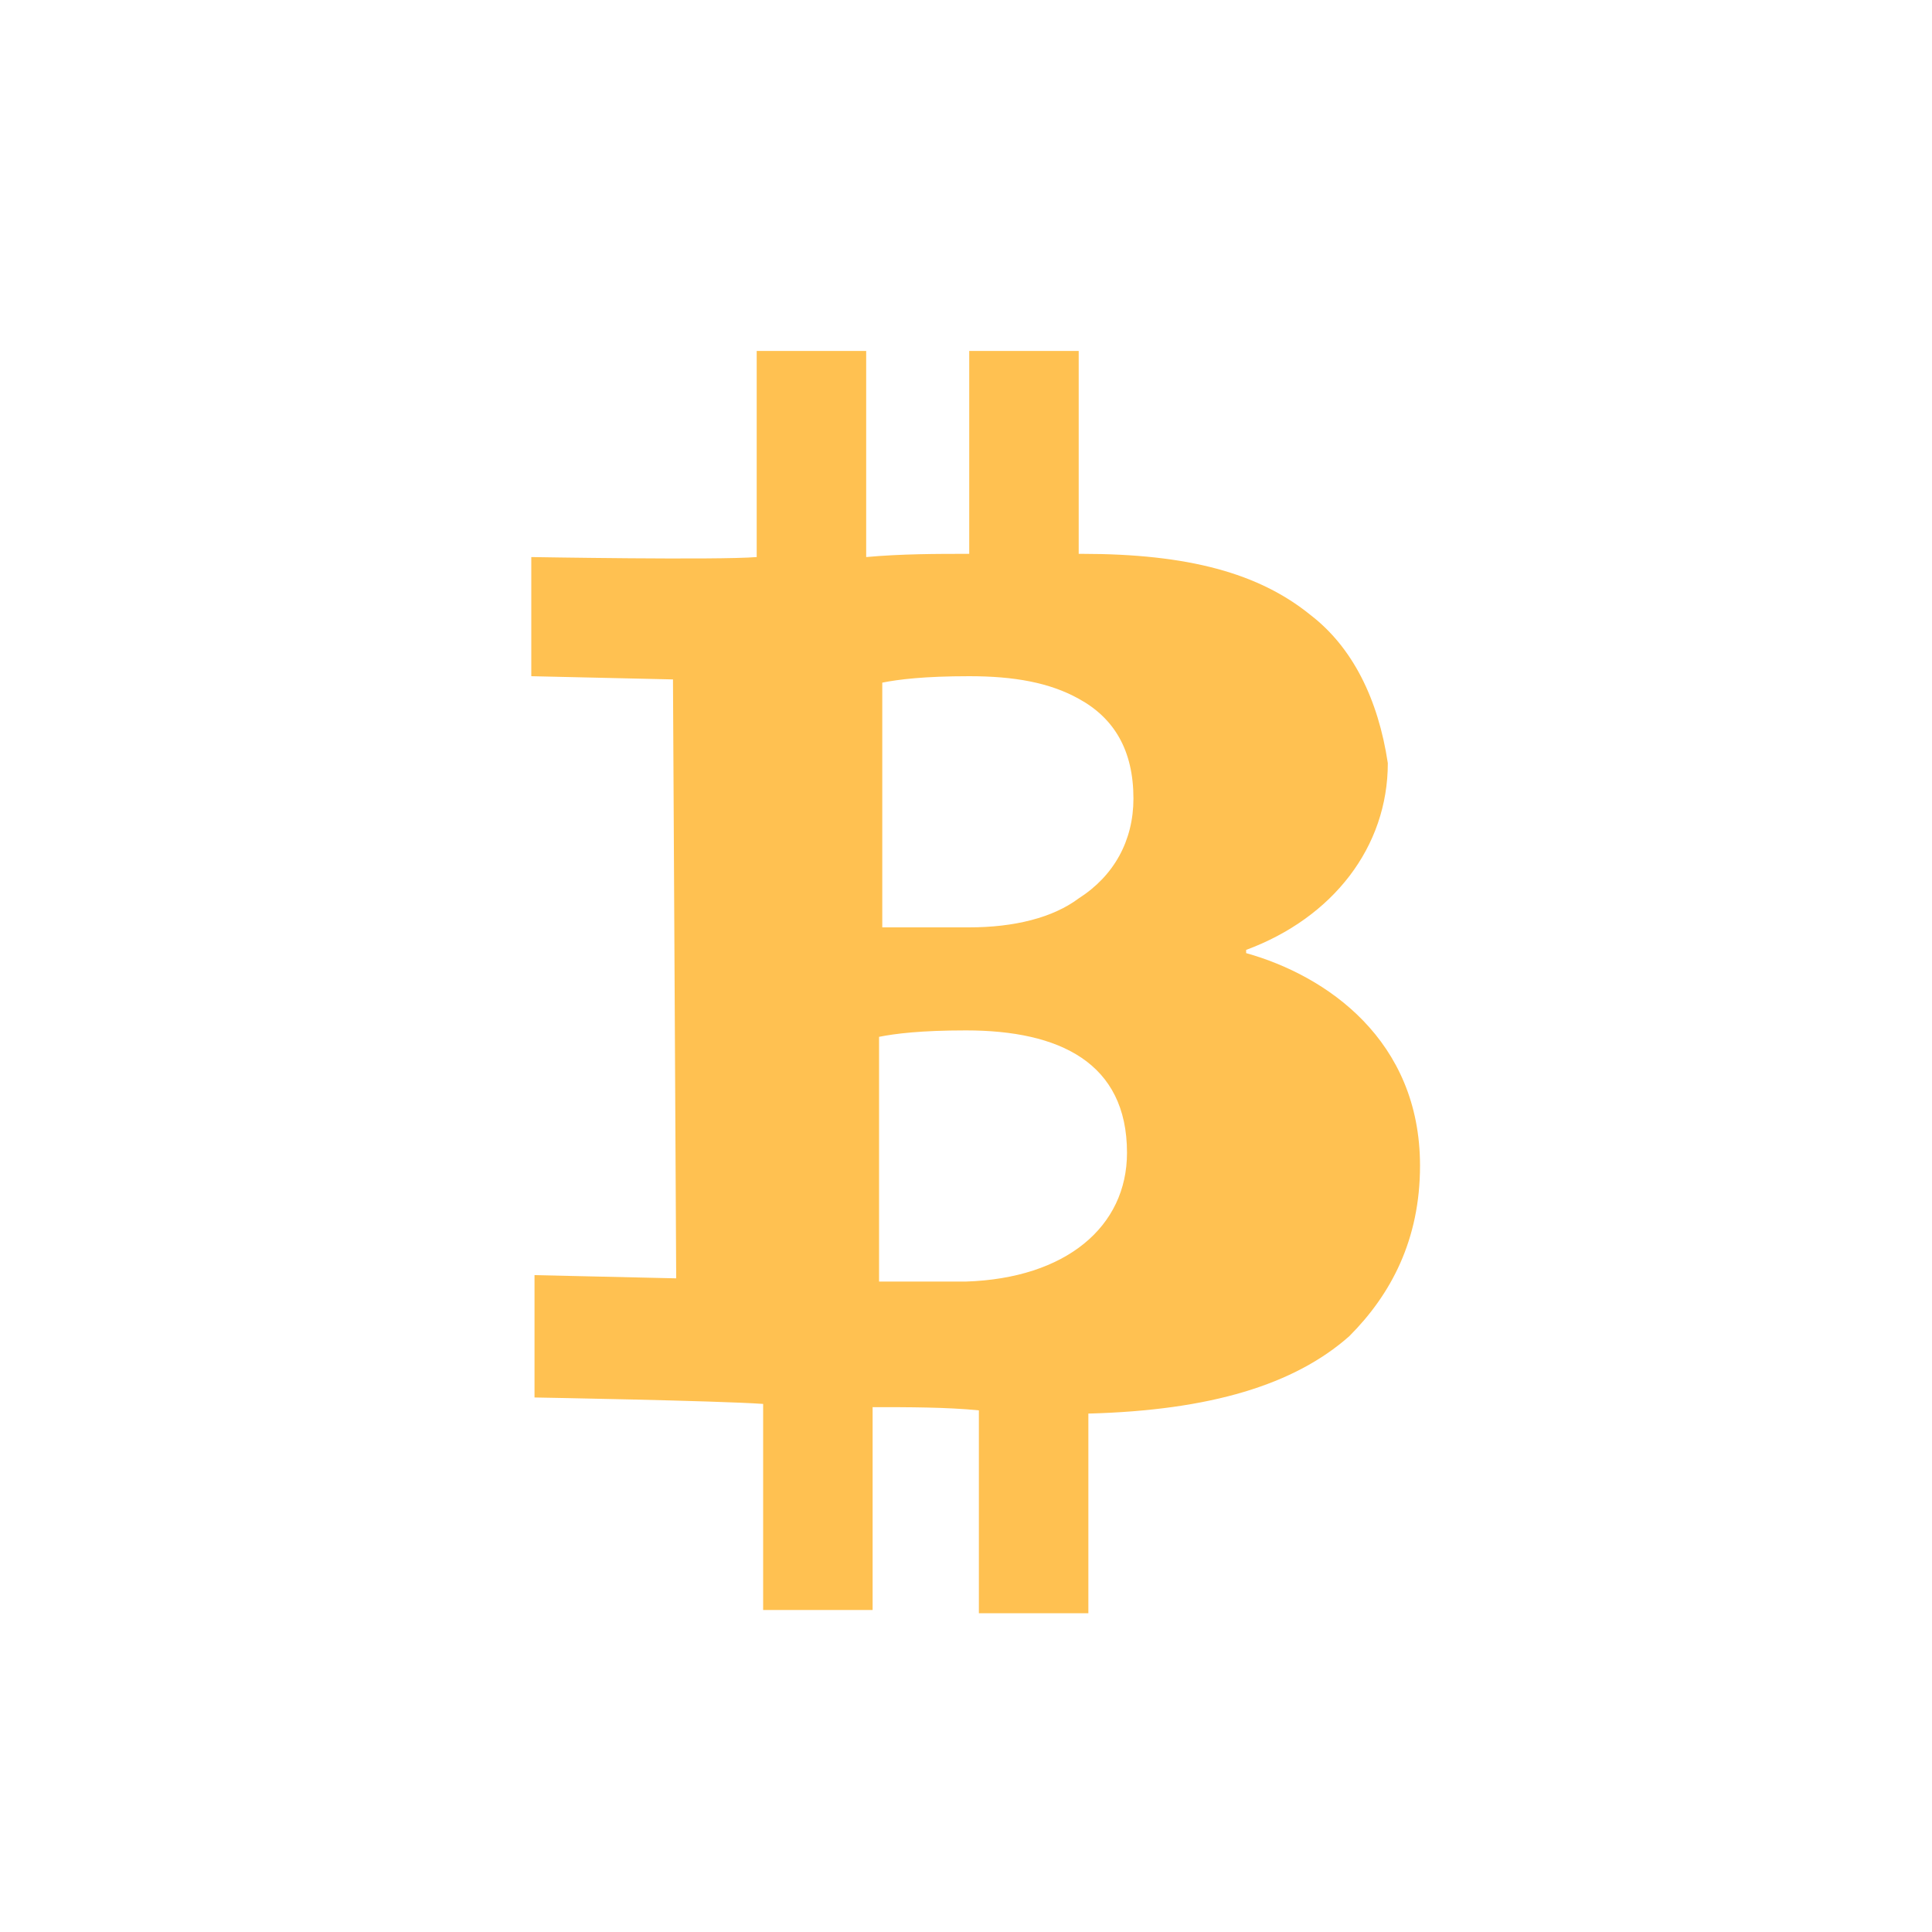 <svg width="60" height="60" xmlns="http://www.w3.org/2000/svg">
 <style type="text/css">.st0{fill:#ffc151;}</style>

 <g>
  <title>background</title>
  <rect fill="none" id="canvas_background" height="402" width="582" y="-1" x="-1"/>
 </g>
 <g>
  <title>Layer 1</title>
  <path id="svg_1" d="m40.7,19.1c-1.6,-1.3 -3.8,-1.9 -7.1,-1.9c0,0 0,0 -0.1,0l0,-6.3l-3.4,0l0,6.3c-1,0 -2.1,0 -3.2,0.1l0,-6.4l-3.4,0l0,6.4c-1.2,0.1 -7,0 -7,0l0,3.7l4.4,0.1l0.1,18.6l-4.4,-0.1l0,3.8c0,0 5.7,0.1 7.1,0.2l0,6.4l3.4,0l0,-6.3c1.1,0 2.3,0 3.3,0.1l0,6.3l3.4,0l0,-6.2c3.8,-0.1 6.4,-0.9 8.1,-2.4c1.3,-1.3 2.2,-3 2.2,-5.3c0,-3.9 -2.9,-5.9 -5.4,-6.6l0,-0.1c2.7,-1 4.4,-3.2 4.4,-5.8c-0.3,-2 -1.1,-3.6 -2.4,-4.6zm-5.7,16.7c0,2.3 -1.9,3.9 -5,4l-2.7,0l0,-7.6c0.5,-0.1 1.3,-0.2 2.7,-0.2c2.9,0 5,1 5,3.8zm0.2,-11c0,1.3 -0.6,2.4 -1.7,3.1c-0.8,0.6 -2,0.9 -3.4,0.9l0,0l-2.7,0l0,-7.6c0.5,-0.1 1.3,-0.2 2.7,-0.2c0,0 0,0 0,0c1.4,0 2.5,0.2 3.4,0.7c1.1,0.6 1.7,1.6 1.7,3.1z" class="st0"/>
 </g>
</svg>